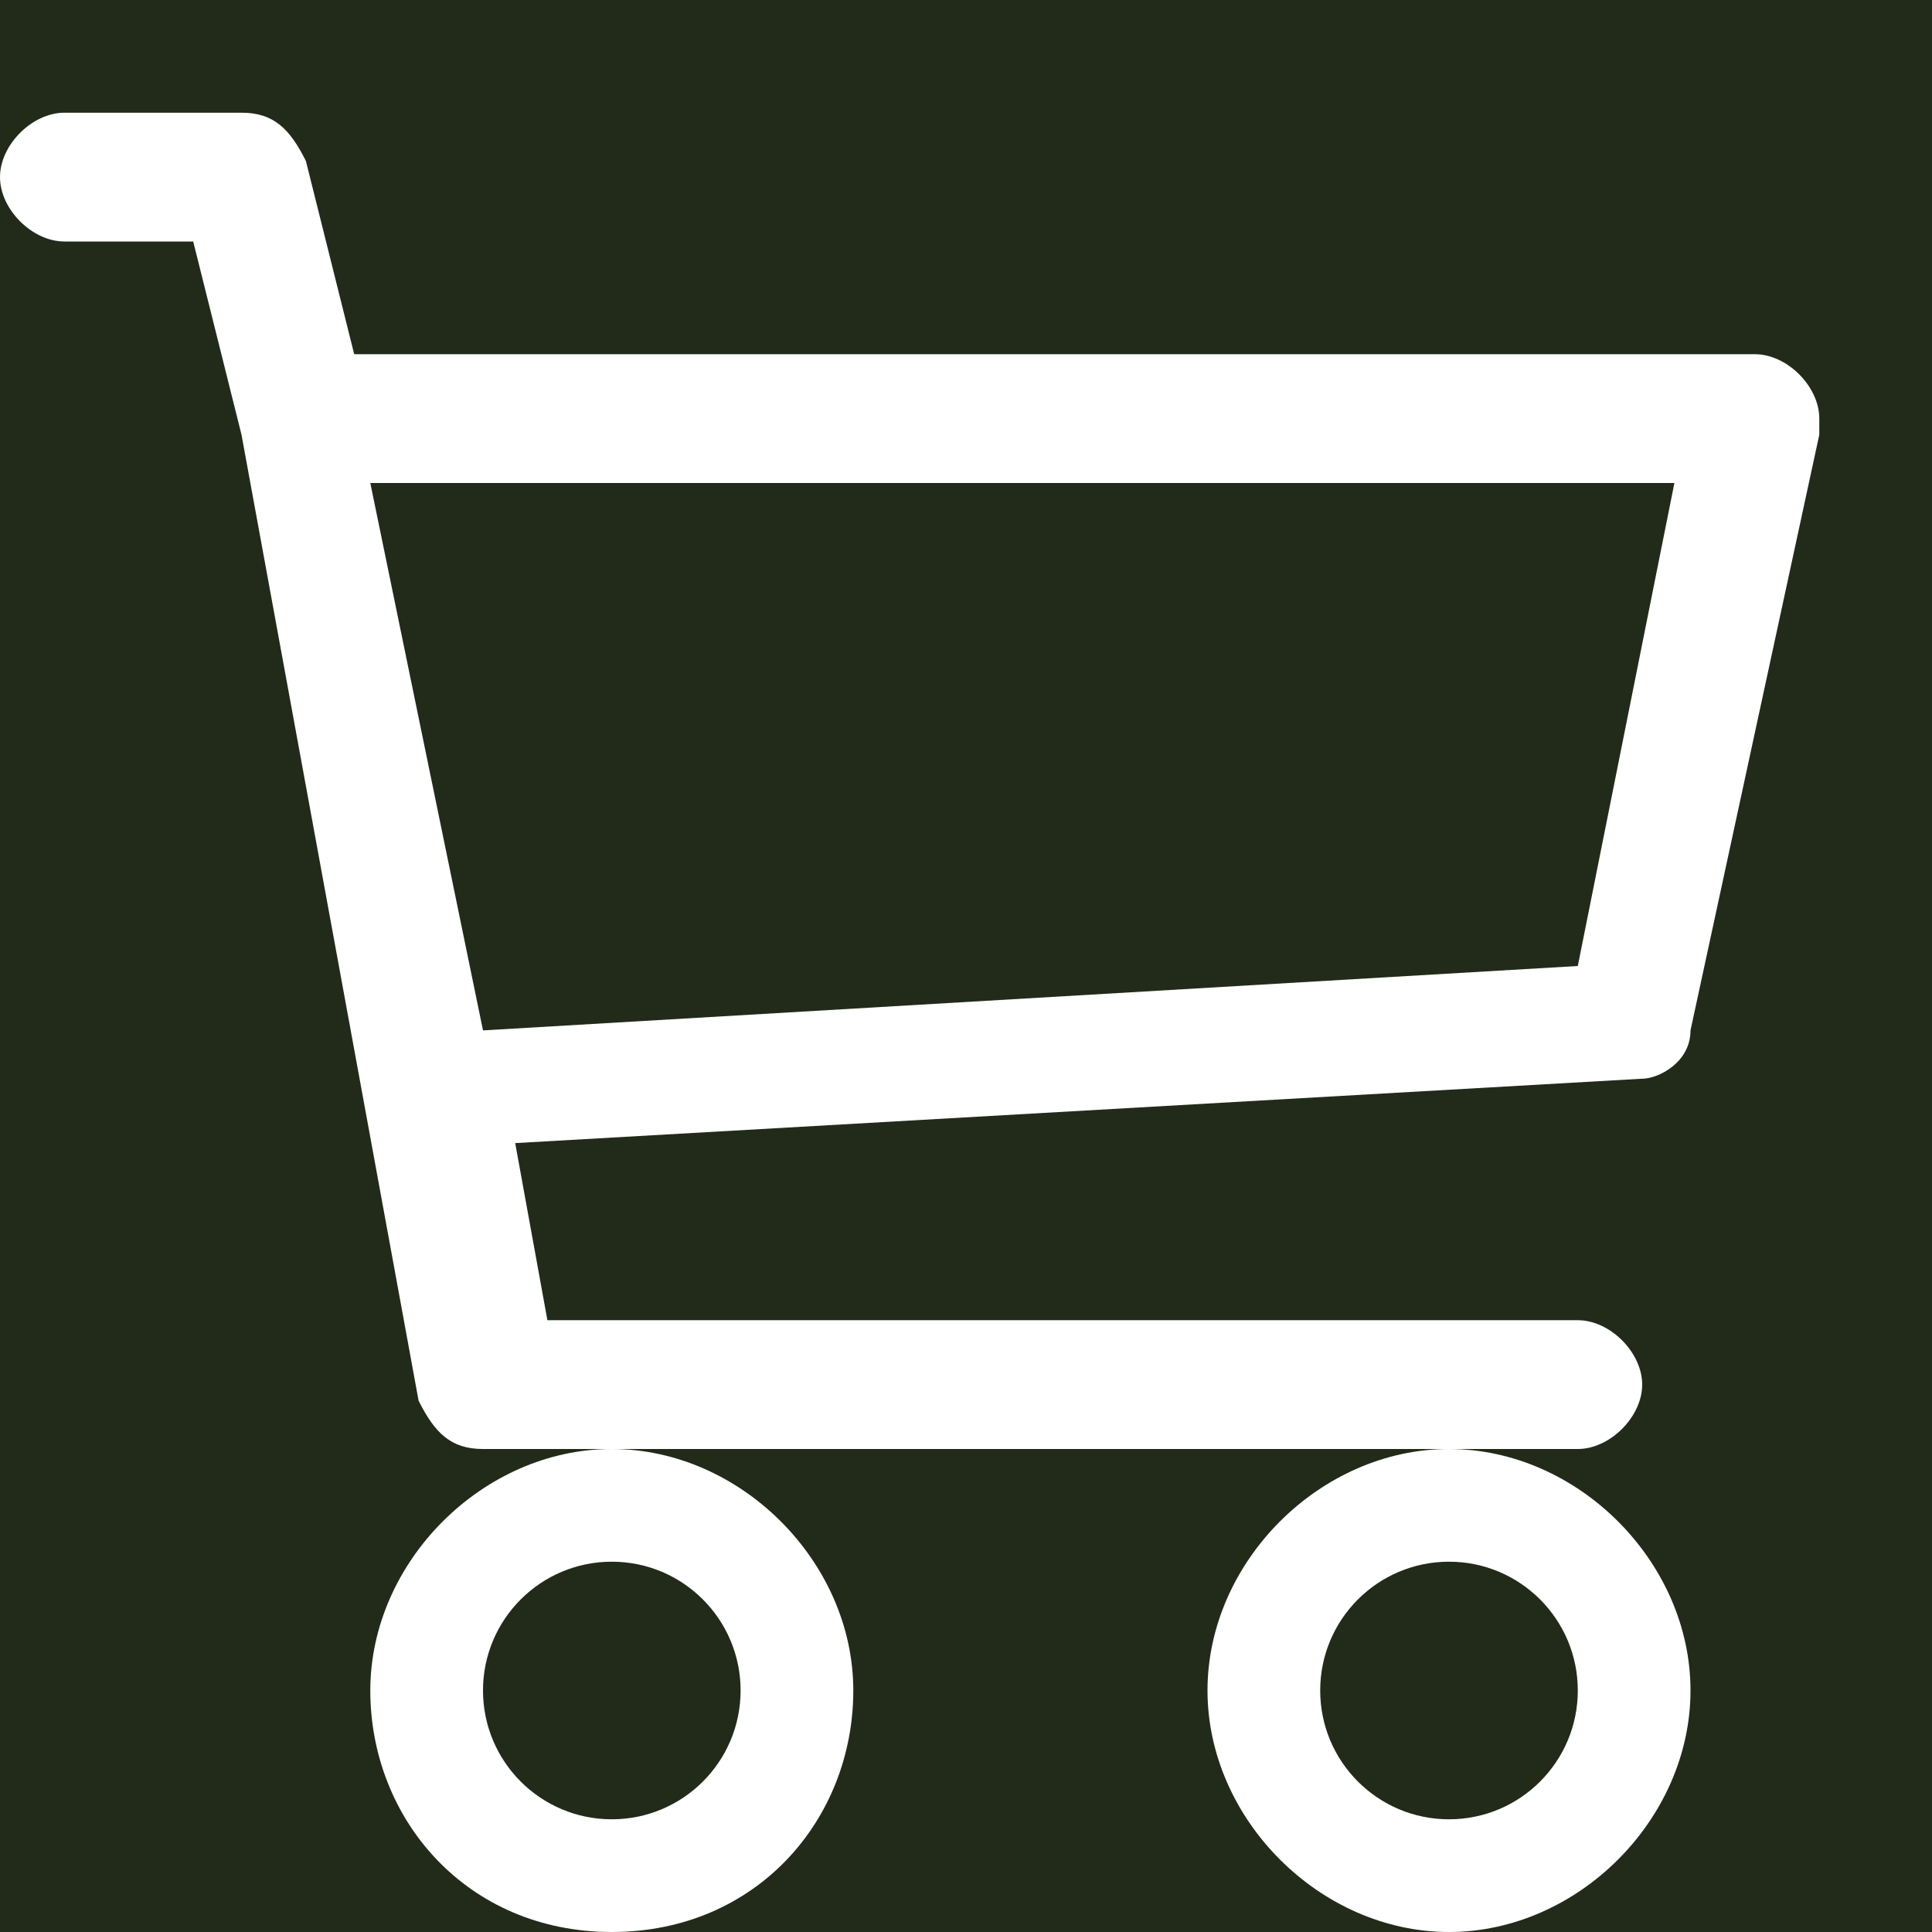 <?xml version="1.0" encoding="utf-8"?>
<!-- Generator: Adobe Illustrator 25.0.0, SVG Export Plug-In . SVG Version: 6.00 Build 0)  -->
<svg version="1.1" id="Layer_1" xmlns="http://www.w3.org/2000/svg" xmlns:xlink="http://www.w3.org/1999/xlink" x="0px" y="0px"
	 viewBox="0 0 12 12" style="enable-background:new 0 0 12 12;" xml:space="preserve">
<style type="text/css">
	.st0{fill-rule:evenodd;clip-rule:evenodd;fill:#222b19;}
	.st1{fill:#FFFFFF;}
	.st2{fill:#222b19;}
</style>
<rect class="st0" width="12" height="12"/>
<path class="st1" d="M0,1.1c0-0.2,0.2-0.4,0.4-0.4h1.1c0.2,0,0.3,0.1,0.4,0.3l0.3,1.2h8.7c0.2,0,0.4,0.2,0.4,0.4c0,0,0,0,0,0.1
	l-0.8,3.7c0,0.2-0.2,0.3-0.3,0.3l-7,0.4l0.2,1.1h6.4c0.2,0,0.4,0.2,0.4,0.4S10,9,9.8,9H3C2.8,9,2.7,8.9,2.6,8.7l-1.1-6L1.2,1.5H0.4
	C0.2,1.5,0,1.3,0,1.1z M2.3,3L3,6.4L9.8,6l0.6-3H2.3z M3.8,9C3,9,2.3,9.7,2.3,10.5S2.9,12,3.8,12s1.5-0.7,1.5-1.5S4.6,9,3.8,9z M9,9
	c-0.8,0-1.5,0.7-1.5,1.5S8.2,12,9,12s1.5-0.7,1.5-1.5S9.8,9,9,9z"/>
<circle class="st2" cx="3.8" cy="10.5" r="0.8"/>
<circle class="st2" cx="9" cy="10.5" r="0.8"/>
</svg>
